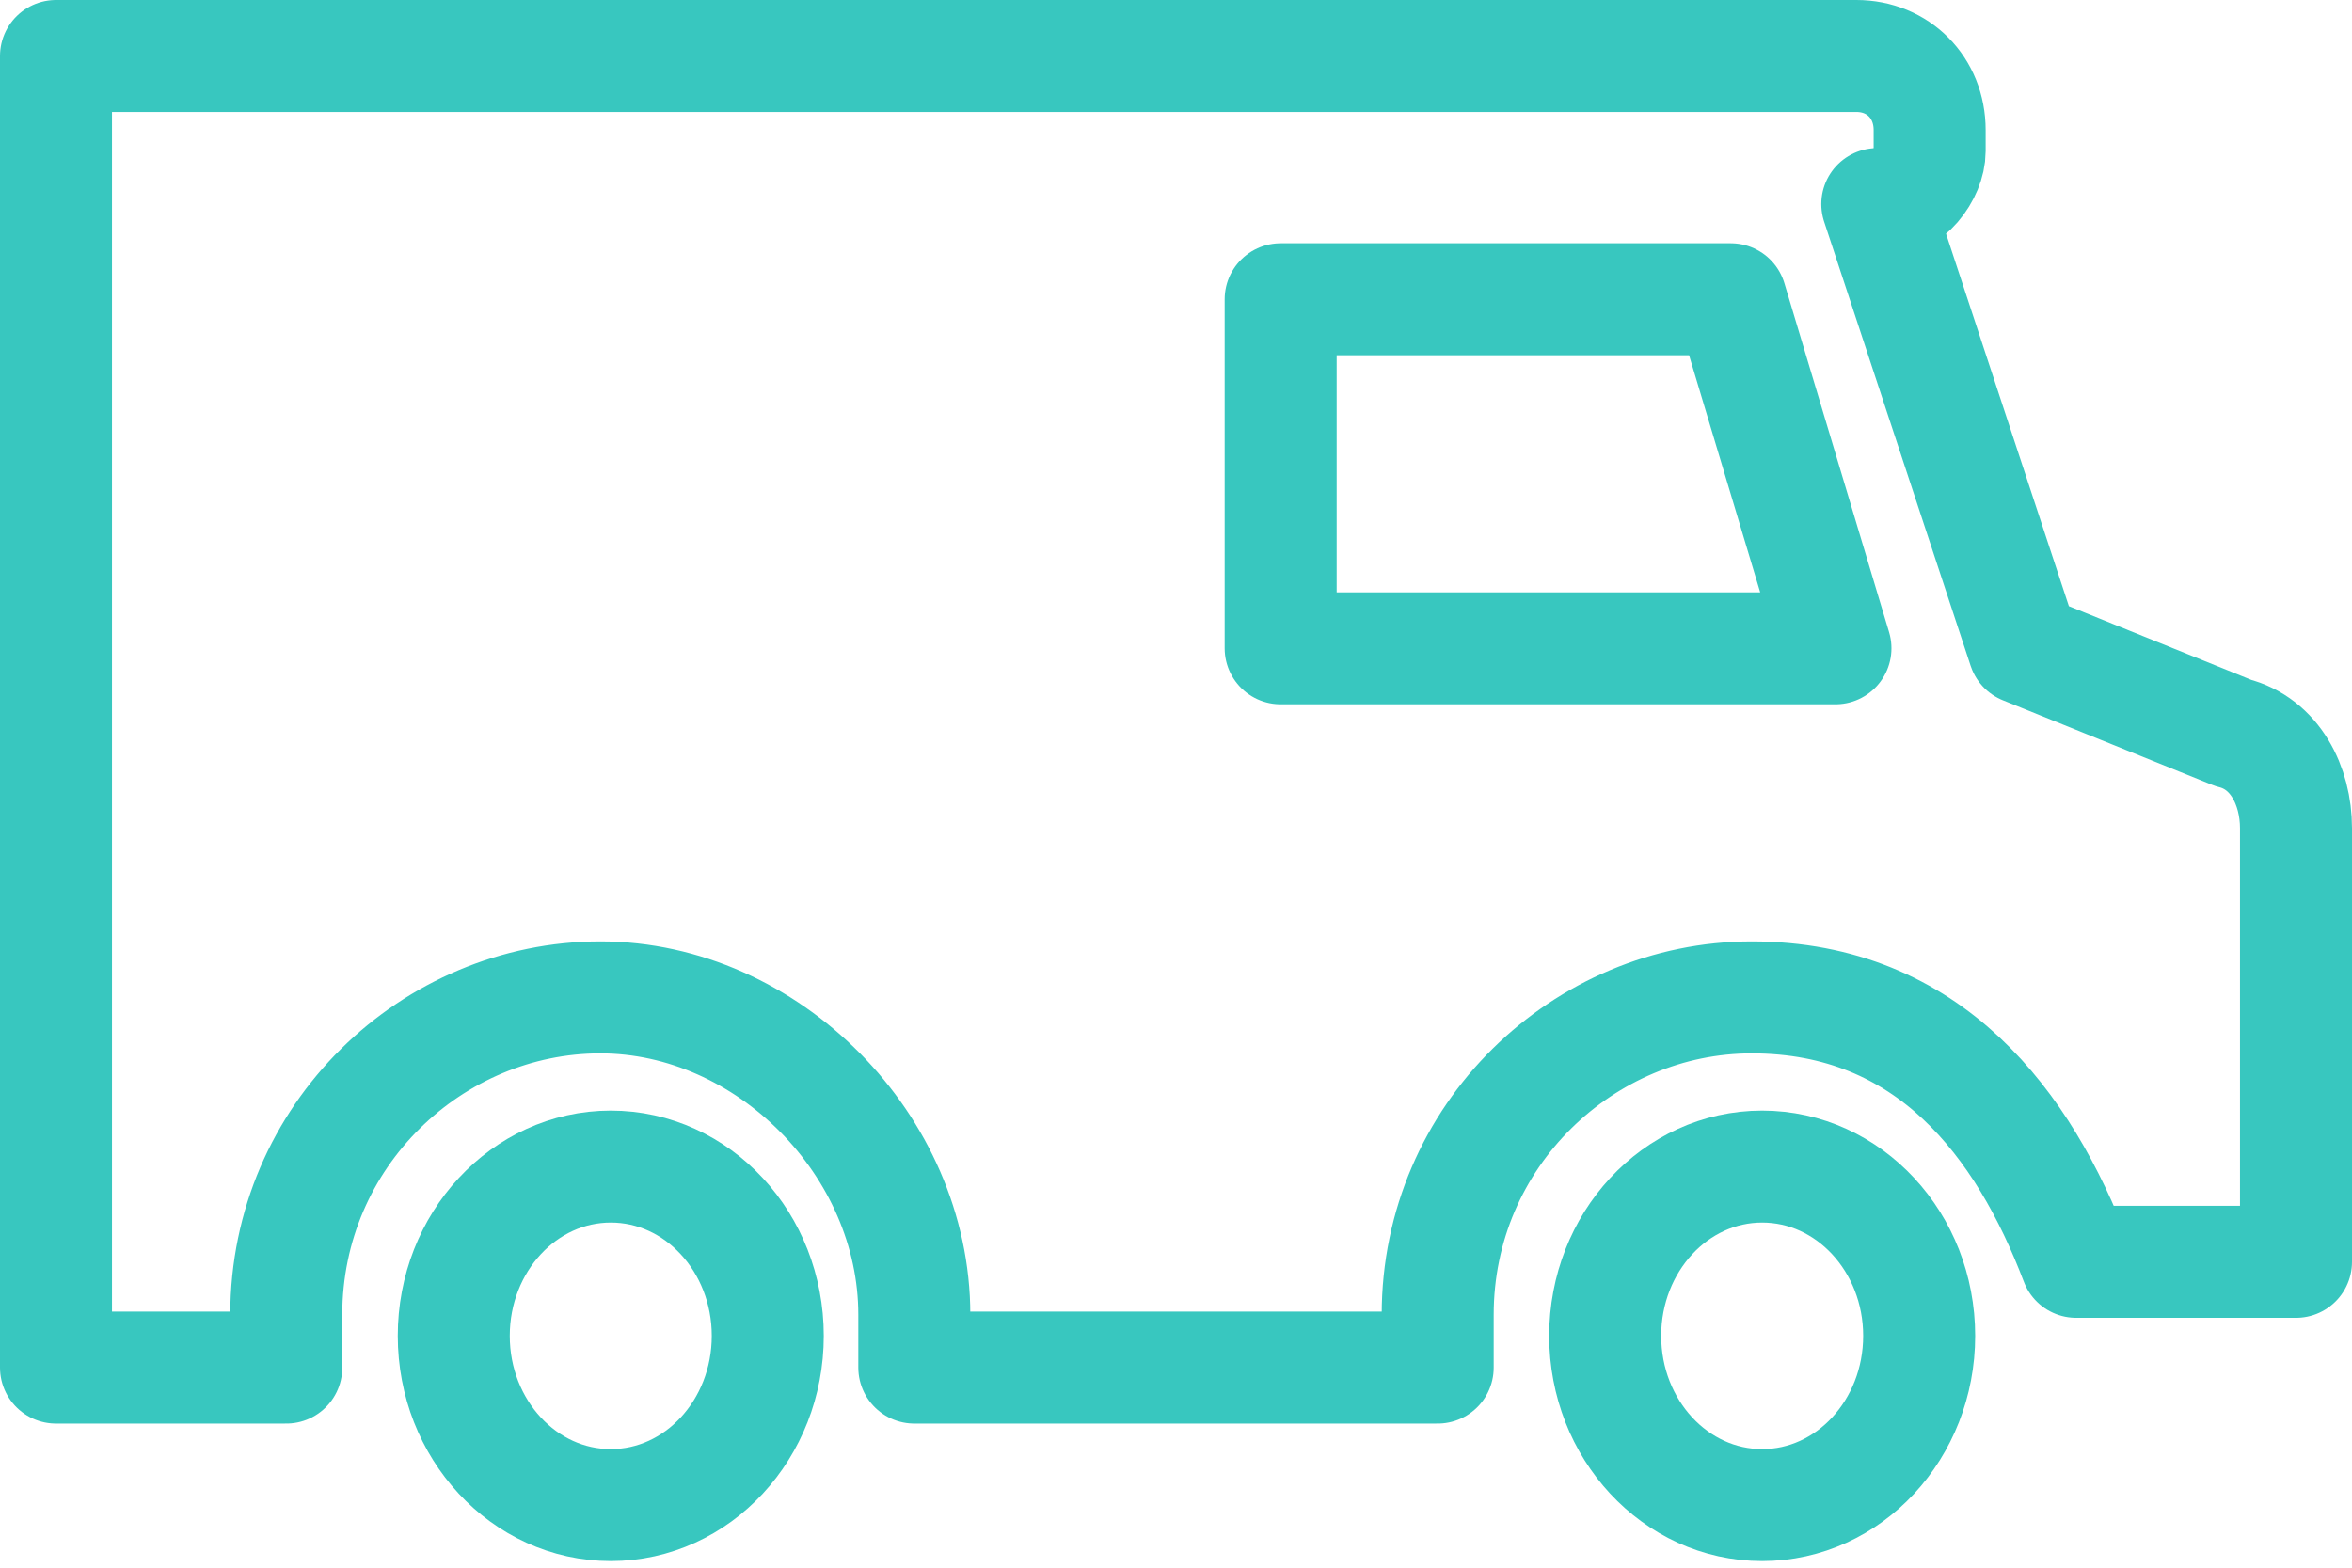 <?xml version="1.0" encoding="UTF-8"?>
<svg width="42px" height="28px" viewBox="0 0 42 28" version="1.1" xmlns="http://www.w3.org/2000/svg" xmlns:xlink="http://www.w3.org/1999/xlink">
    <!-- Generator: Sketch 52.2 (67145) - http://www.bohemiancoding.com/sketch -->
    <title>Group (12)</title>
    <desc>Created with Sketch.</desc>
    <g id="Page-1" stroke="none" stroke-width="1" fill="none" fill-rule="evenodd" stroke-linecap="round" stroke-linejoin="round">
        <g id="Artboard-Copy" transform="translate(-150, -6645)" stroke="#38C7BF" stroke-width="2">
            <g id="Преимущества" transform="translate(151, 6639)">
                <g id="Group-69">
                    <g id="Group-(12)" transform="translate(0, 7)">
                        <path d="M36.075,21.537 L40,21.537 L40,13.791 C40,13.036 39.626,12.28 38.878,12.091 L35.14,10.58 L32.523,2.645 C33.084,2.645 33.458,2.078 33.458,1.7 L33.458,1.322 C33.458,0.567 32.897,0 32.15,0 L0,0 L0,23.426 L4.112,23.426 L4.112,22.482 C4.112,19.27 6.729,16.814 9.72,16.814 C12.71,16.814 15.327,19.459 15.327,22.482 L15.327,23.426 L24.673,23.426 L24.673,22.482 C24.673,19.27 27.29,16.814 30.28,16.814 C33.458,16.814 35.14,19.081 36.075,21.537 Z" id="Shape"></path>
                        <polygon id="Shape" points="31.776 10.579 21.869 10.579 21.869 4.345 29.906 4.345"></polygon>
                        <path d="M9.907,25.882 C11.455,25.882 12.71,24.528 12.71,22.859 C12.71,21.19 11.455,19.836 9.907,19.836 C8.358,19.836 7.103,21.19 7.103,22.859 C7.103,24.528 8.358,25.882 9.907,25.882 Z" id="Shape"></path>
                        <path d="M30.467,25.882 C32.016,25.882 33.271,24.528 33.271,22.859 C33.271,21.19 32.016,19.836 30.467,19.836 C28.919,19.836 27.664,21.19 27.664,22.859 C27.664,24.528 28.919,25.882 30.467,25.882 Z" id="Shape"></path>
                    </g>
                </g>
            </g>
        </g>
    </g>
</svg>